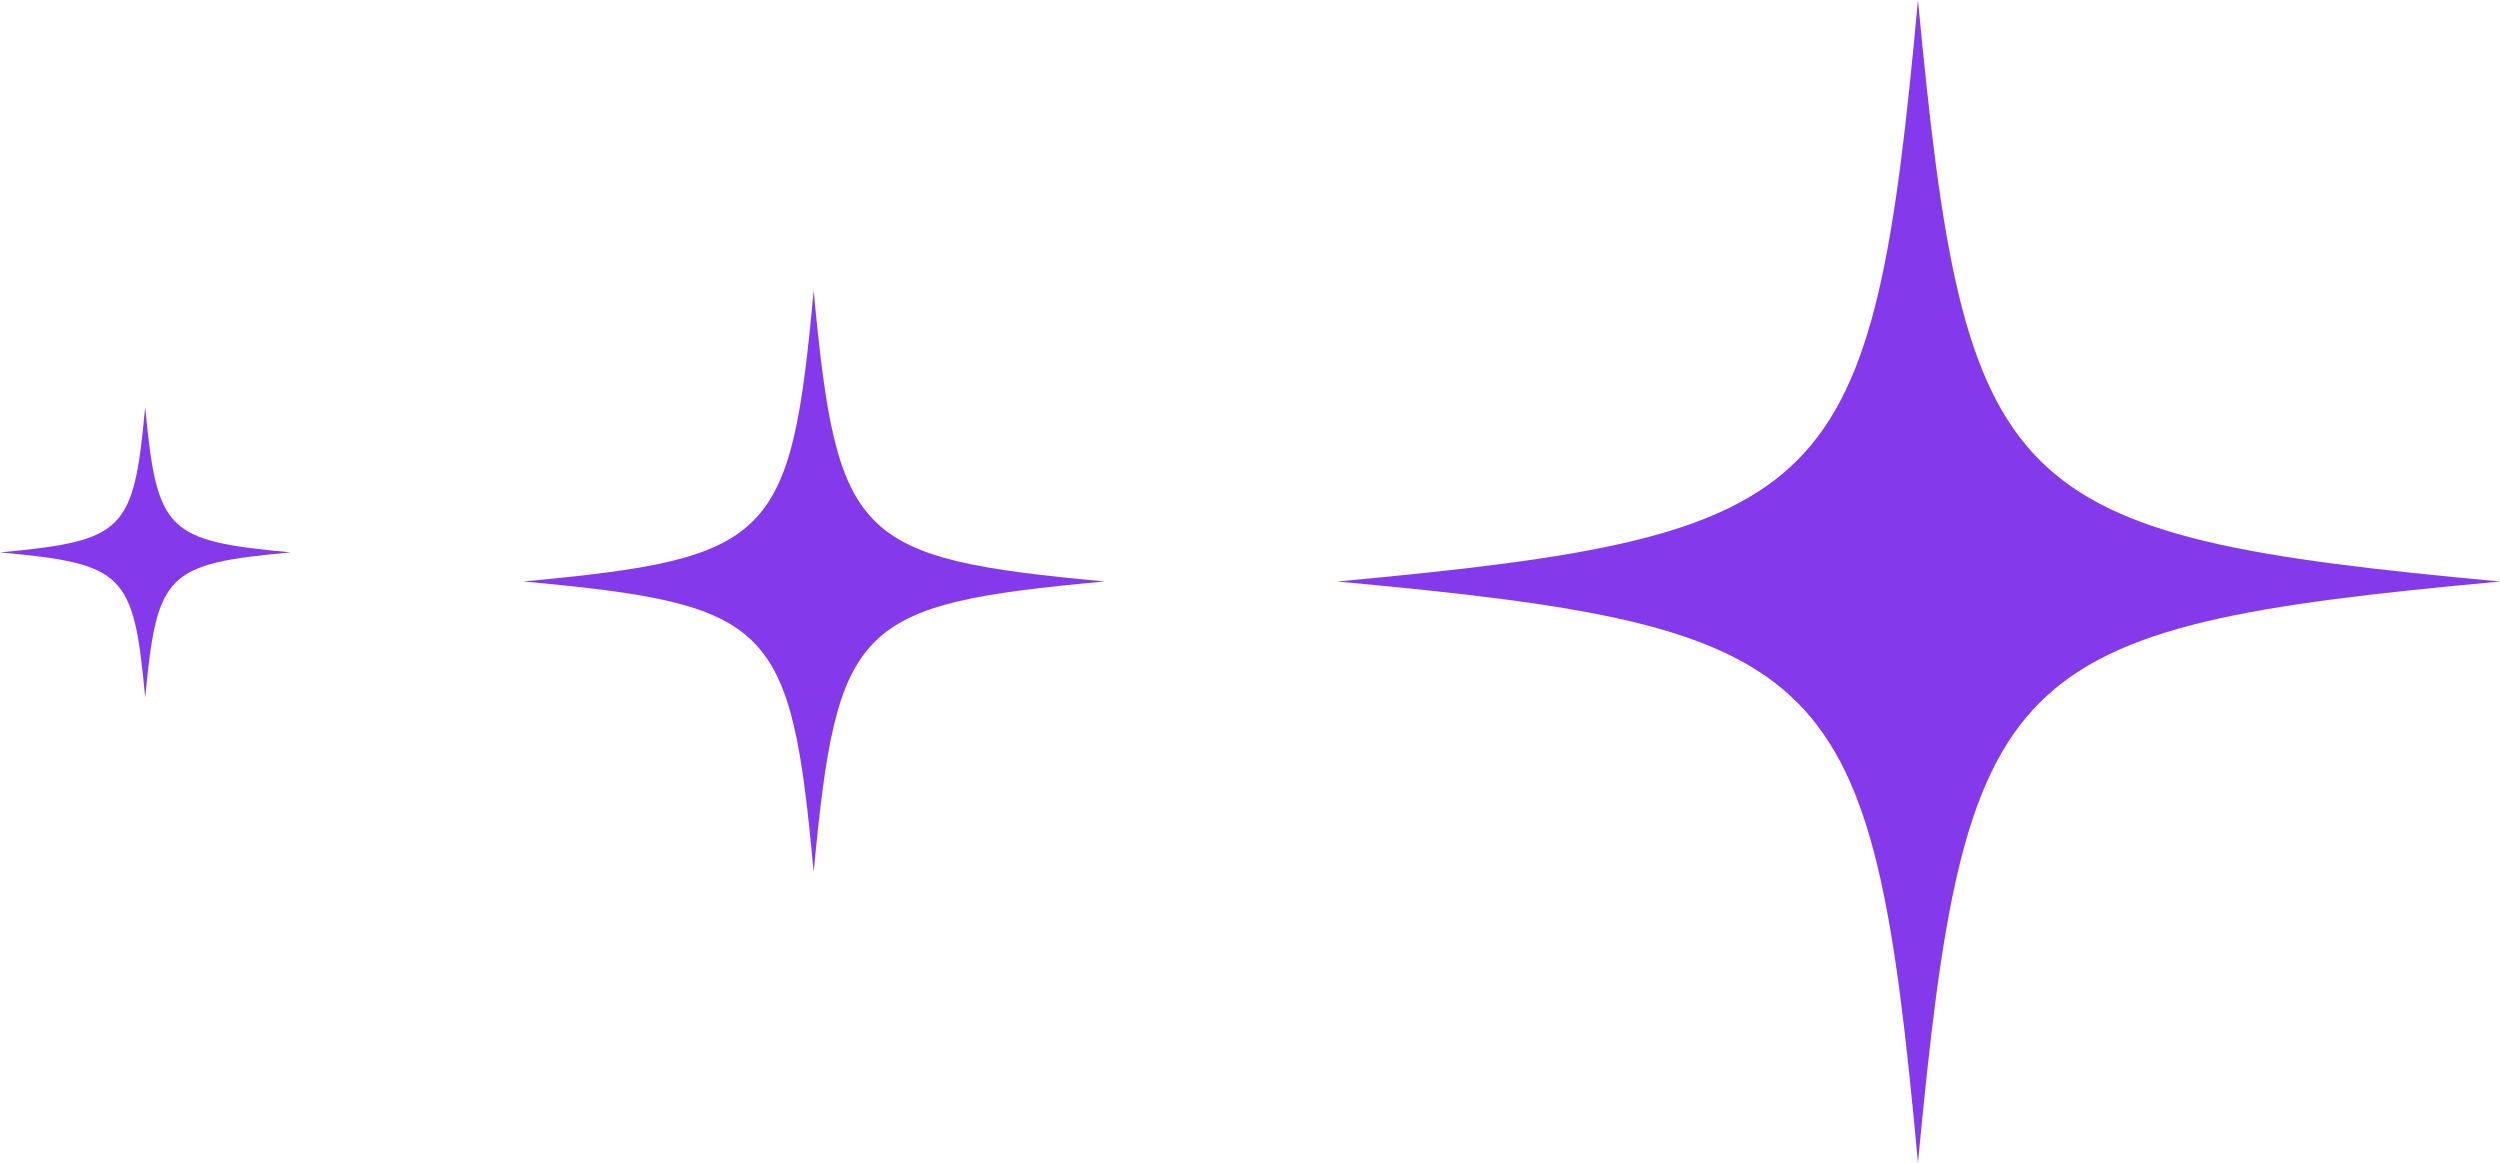 <svg width="43" height="20" viewBox="0 0 43 20" fill="none" xmlns="http://www.w3.org/2000/svg">
<path d="M43 10.002C34.43 9.209 33.798 8.566 32.989 7.55455e-07C32.201 8.565 31.573 9.208 23 10.002C31.573 10.789 32.202 11.434 32.989 20C33.798 11.434 34.43 10.789 43 10.002Z" fill="#8439EB"/>
<path d="M19 10.001C14.715 9.604 14.399 9.283 13.995 5C13.601 9.282 13.286 9.604 9 10.001C13.286 10.395 13.601 10.717 13.995 15C14.399 10.717 14.715 10.395 19 10.001Z" fill="#8439EB"/>
<path d="M5 9.501C2.857 9.302 2.7 9.142 2.497 7C2.3 9.141 2.143 9.302 -1.09254e-07 9.501C2.143 9.697 2.3 9.858 2.497 12C2.7 9.858 2.857 9.697 5 9.501Z" fill="#8439EB"/>
</svg>
